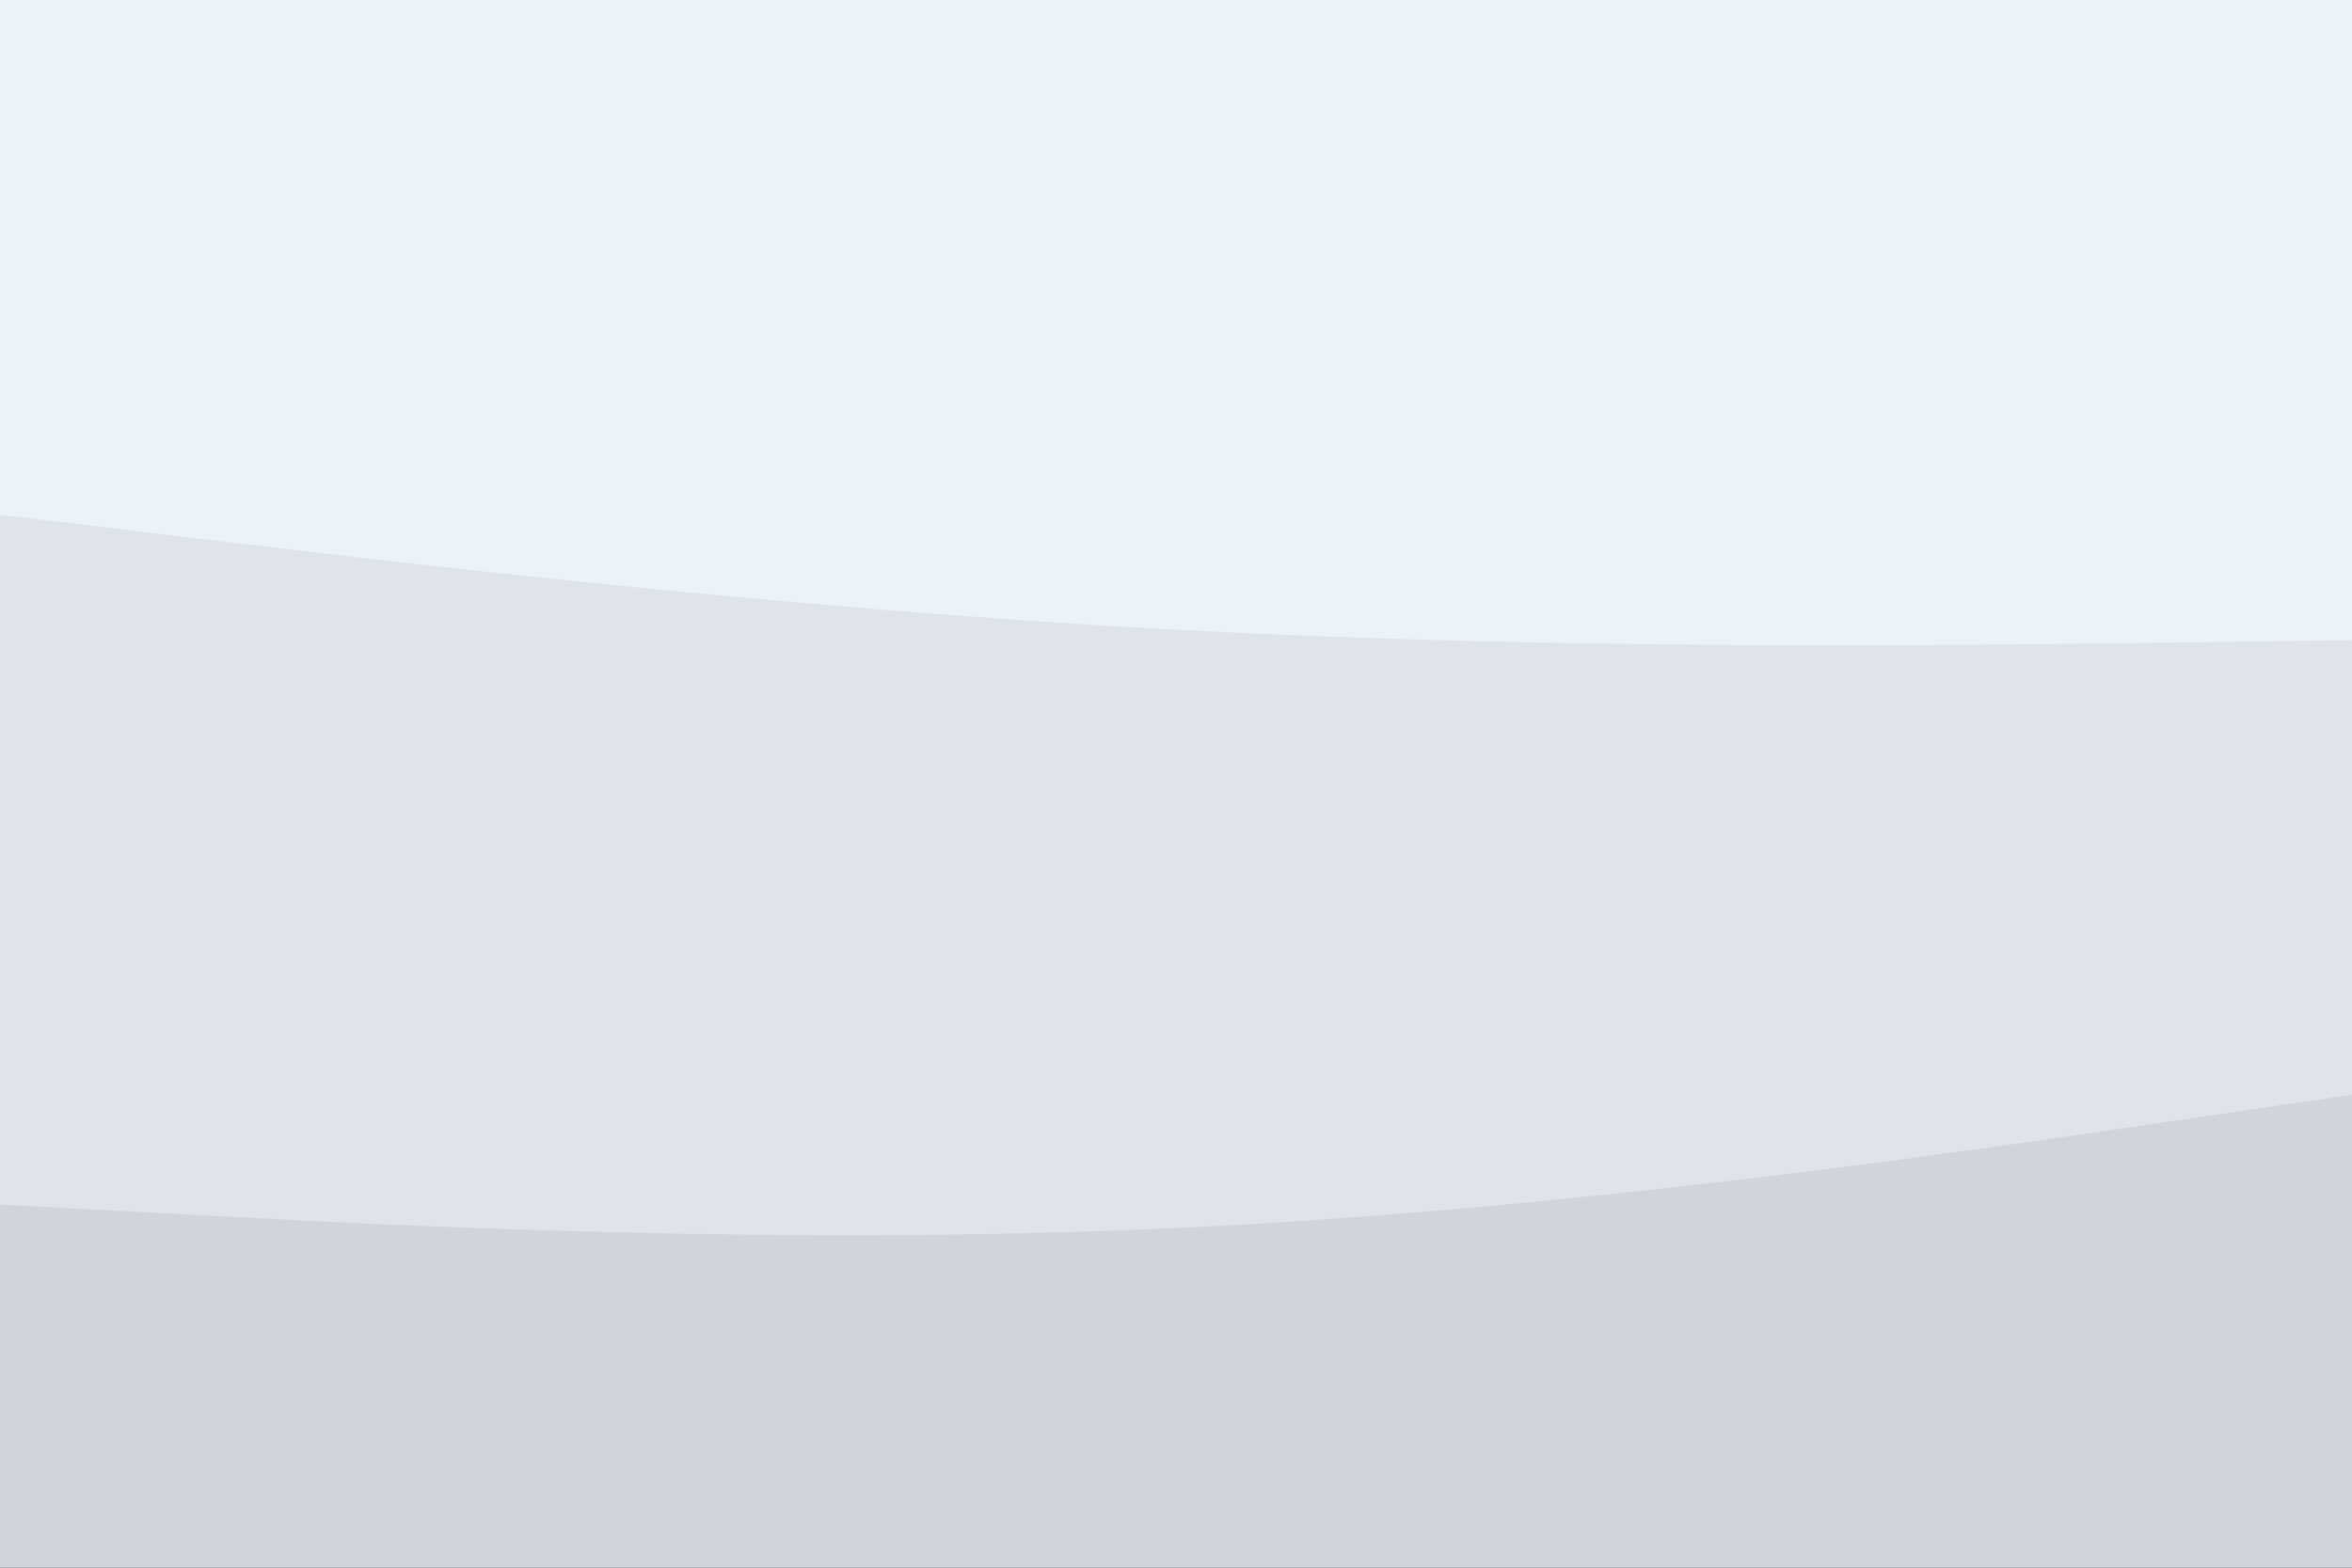 <svg id="visual" viewBox="0 0 900 600" width="900" height="600" xmlns="http://www.w3.org/2000/svg" xmlns:xlink="http://www.w3.org/1999/xlink" version="1.1"><rect x="0" y="0" width="900" height="600" fill="#333333" stroke="none"/><path d="M0 199L75 208C150 217 300 235 450 243C600 251 750 249 825 248L900 247L900 0L825 0C750 0 600 0 450 0C300 0 150 0 75 0L0 0Z" fill="#ecf2fa"></path><path d="M0 463L75 467C150 471 300 479 450 472C600 465 750 443 825 432L900 421L900 245L825 246C750 247 600 249 450 241C300 233 150 215 75 206L0 197Z" fill="#dfe3ec"></path><path d="M0 601L75 601C150 601 300 601 450 601C600 601 750 601 825 601L900 601L900 419L825 430C750 441 600 463 450 470C300 477 150 469 75 465L0 461Z" fill="#d2d4dd"></path></svg>